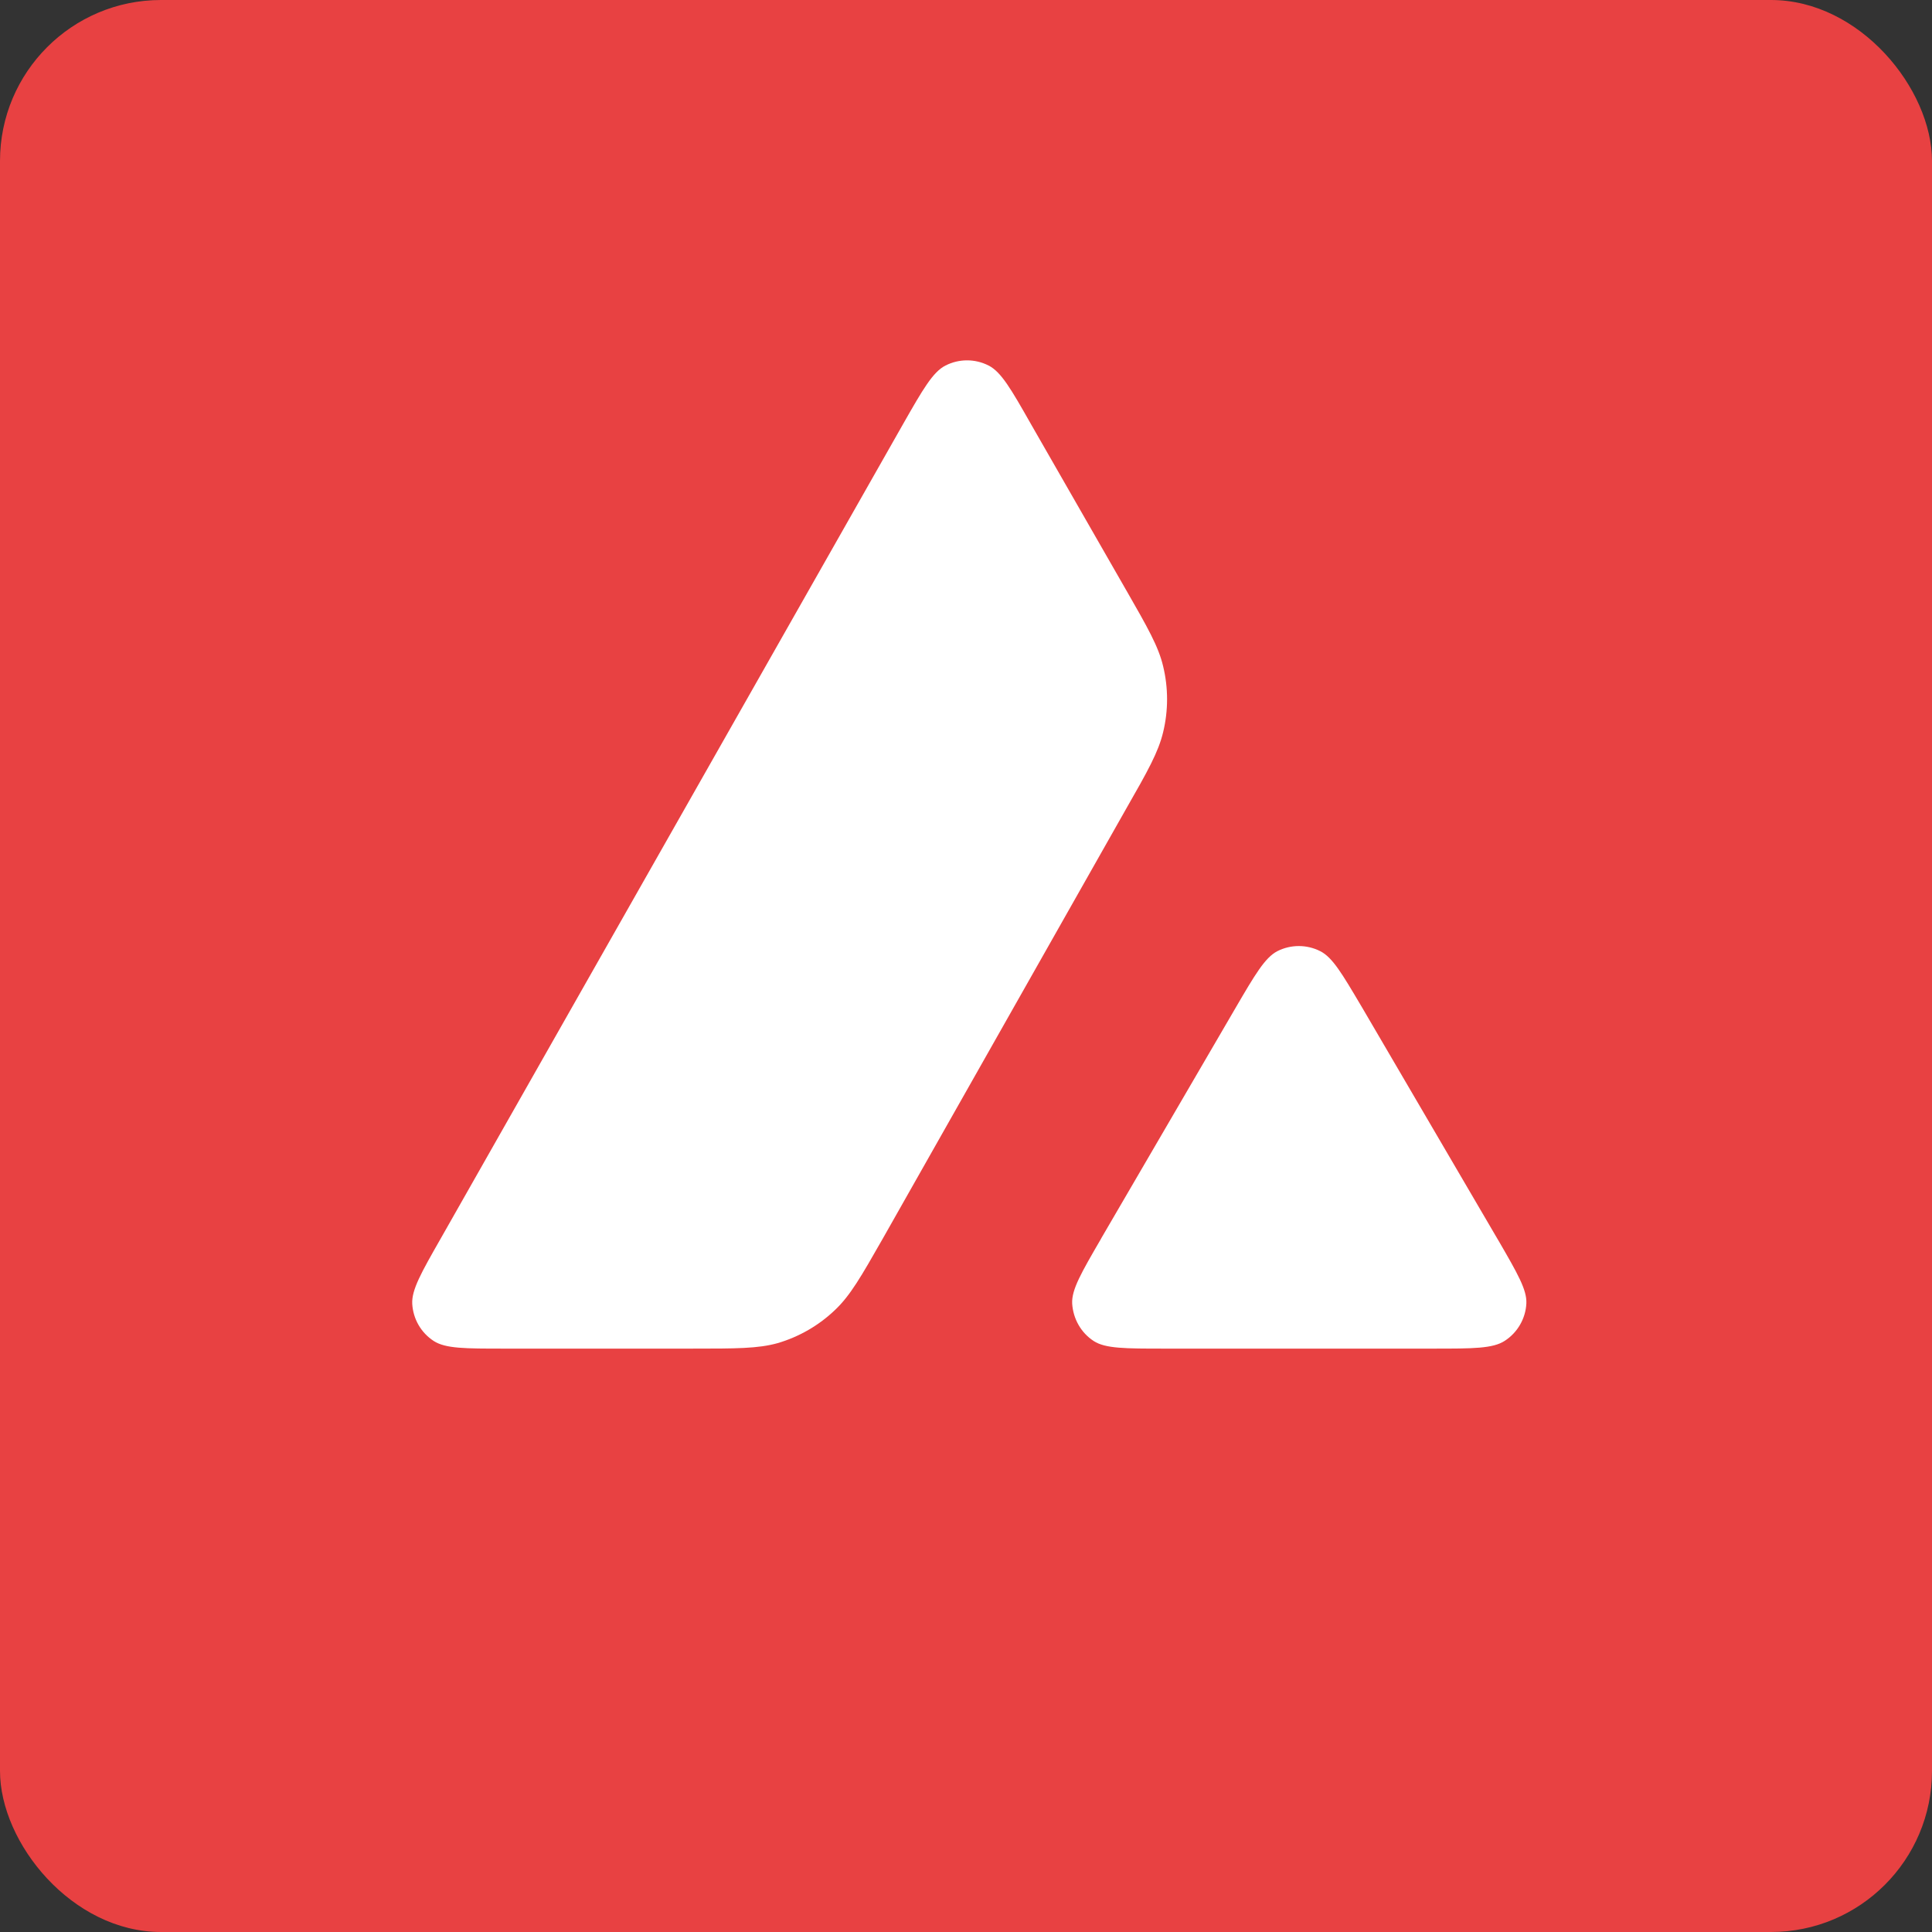 <svg width="24" height="24" viewBox="0 0 24 24" fill="none" xmlns="http://www.w3.org/2000/svg">
<rect x="0" y="0" width="24" height="24" fill="#333333" stroke="none"/>
<g clip-path="url(#clip0_1335_2137)">
<rect width="24" height="24" rx="2" fill="#E84142"/>
<path d="M19.393 4.102H4.574V17.57H19.393V4.102Z" fill="white"/>
<path fill-rule="evenodd" clip-rule="evenodd" d="M23.984 11.984C23.984 18.603 18.615 23.968 11.992 23.968C5.369 23.968 0 18.603 0 11.984C0 5.365 5.369 0 11.992 0C18.615 0 23.984 5.365 23.984 11.984ZM8.594 16.753H6.267C5.777 16.753 5.536 16.753 5.389 16.659C5.23 16.556 5.132 16.385 5.121 16.197C5.112 16.023 5.232 15.811 5.474 15.387L11.22 5.265C11.465 4.835 11.589 4.62 11.745 4.541C11.913 4.455 12.113 4.455 12.281 4.541C12.437 4.62 12.561 4.835 12.805 5.265L13.987 7.326L13.993 7.336C14.257 7.797 14.391 8.031 14.449 8.277C14.514 8.545 14.514 8.827 14.449 9.095C14.39 9.342 14.258 9.578 13.99 10.046L10.971 15.378L10.963 15.392C10.698 15.857 10.563 16.092 10.376 16.27C10.173 16.465 9.928 16.606 9.66 16.685C9.416 16.753 9.142 16.753 8.594 16.753ZM14.471 16.753H17.806C18.298 16.753 18.545 16.753 18.693 16.656C18.852 16.553 18.952 16.379 18.961 16.191C18.969 16.023 18.851 15.819 18.62 15.42C18.612 15.406 18.604 15.392 18.595 15.378L16.925 12.523L16.906 12.491C16.671 12.094 16.553 11.893 16.401 11.816C16.233 11.731 16.035 11.731 15.867 11.816C15.714 11.896 15.591 12.105 15.346 12.525L13.681 15.381L13.676 15.391C13.432 15.811 13.31 16.021 13.319 16.194C13.331 16.382 13.428 16.556 13.587 16.659C13.732 16.753 13.979 16.753 14.471 16.753Z" fill="#E84142"/>
</g>
<defs>
<clipPath id="clip0_1335_2137">
<rect width="24" height="24" rx="2" fill="white"/>
</clipPath>
</defs>
</svg>

